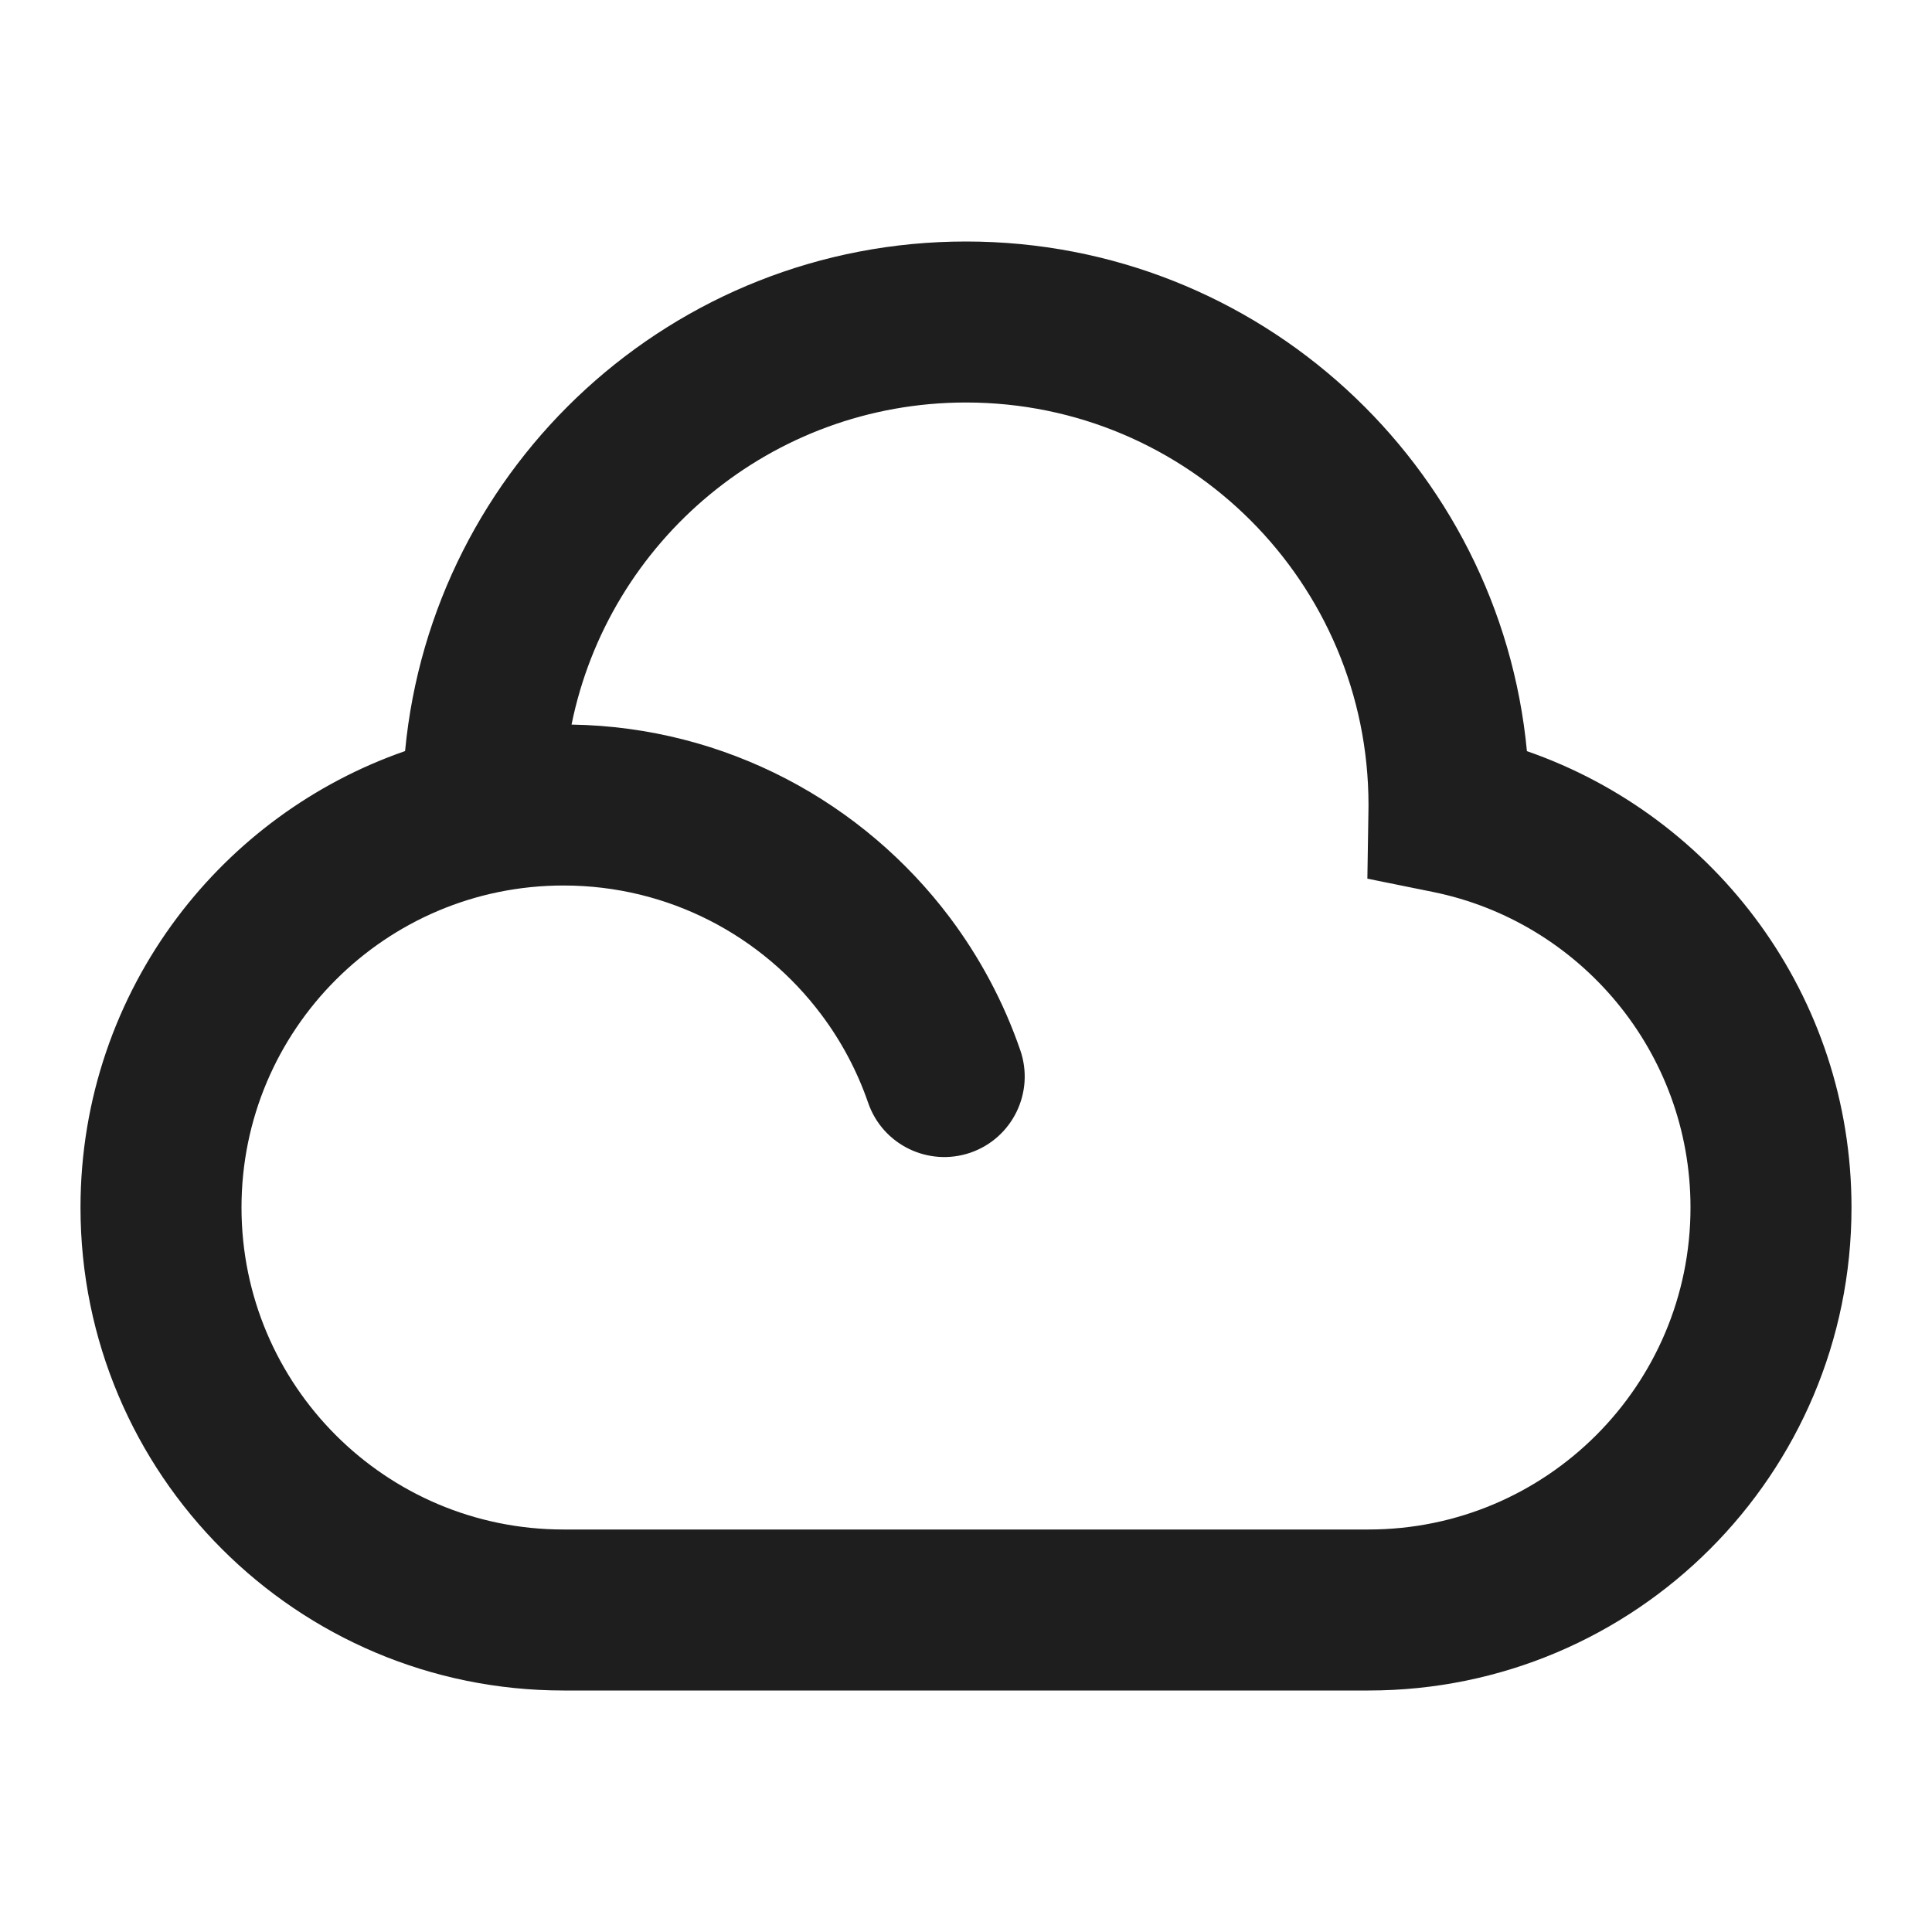 <svg width="24" height="24" viewBox="0 0 24 24" fill="none" xmlns="http://www.w3.org/2000/svg">
<path fill-rule="evenodd" clip-rule="evenodd" d="M2.2 11.399C2.91 10.454 3.893 9.726 5.032 9.33C5.369 5.778 8.36 3 12 3C15.64 3 18.631 5.779 18.968 9.331C21.315 10.146 23 12.375 23 15C23 18.314 20.314 21 17 21H7C3.686 21 1 18.314 1 15C1 13.649 1.447 12.402 2.2 11.399ZM3 15C3 17.209 4.791 19 7 19H17C19.209 19 21 17.209 21 15C21 13.066 19.626 11.45 17.8 11.08L16.986 10.915L16.999 10.084C17 10.056 17 10.028 17 10C17 7.239 14.761 5 12 5C9.581 5 7.563 6.718 7.1 9.001C9.022 9.032 10.725 9.969 11.8 11.399C12.171 11.894 12.469 12.449 12.675 13.048C12.854 13.57 12.577 14.139 12.055 14.319C11.532 14.498 10.963 14.22 10.784 13.698C10.647 13.301 10.449 12.931 10.2 12.6C9.469 11.627 8.308 11 7 11C4.791 11 3 12.791 3 15Z" fill="black" fill-opacity="0.88"/>
</svg>
